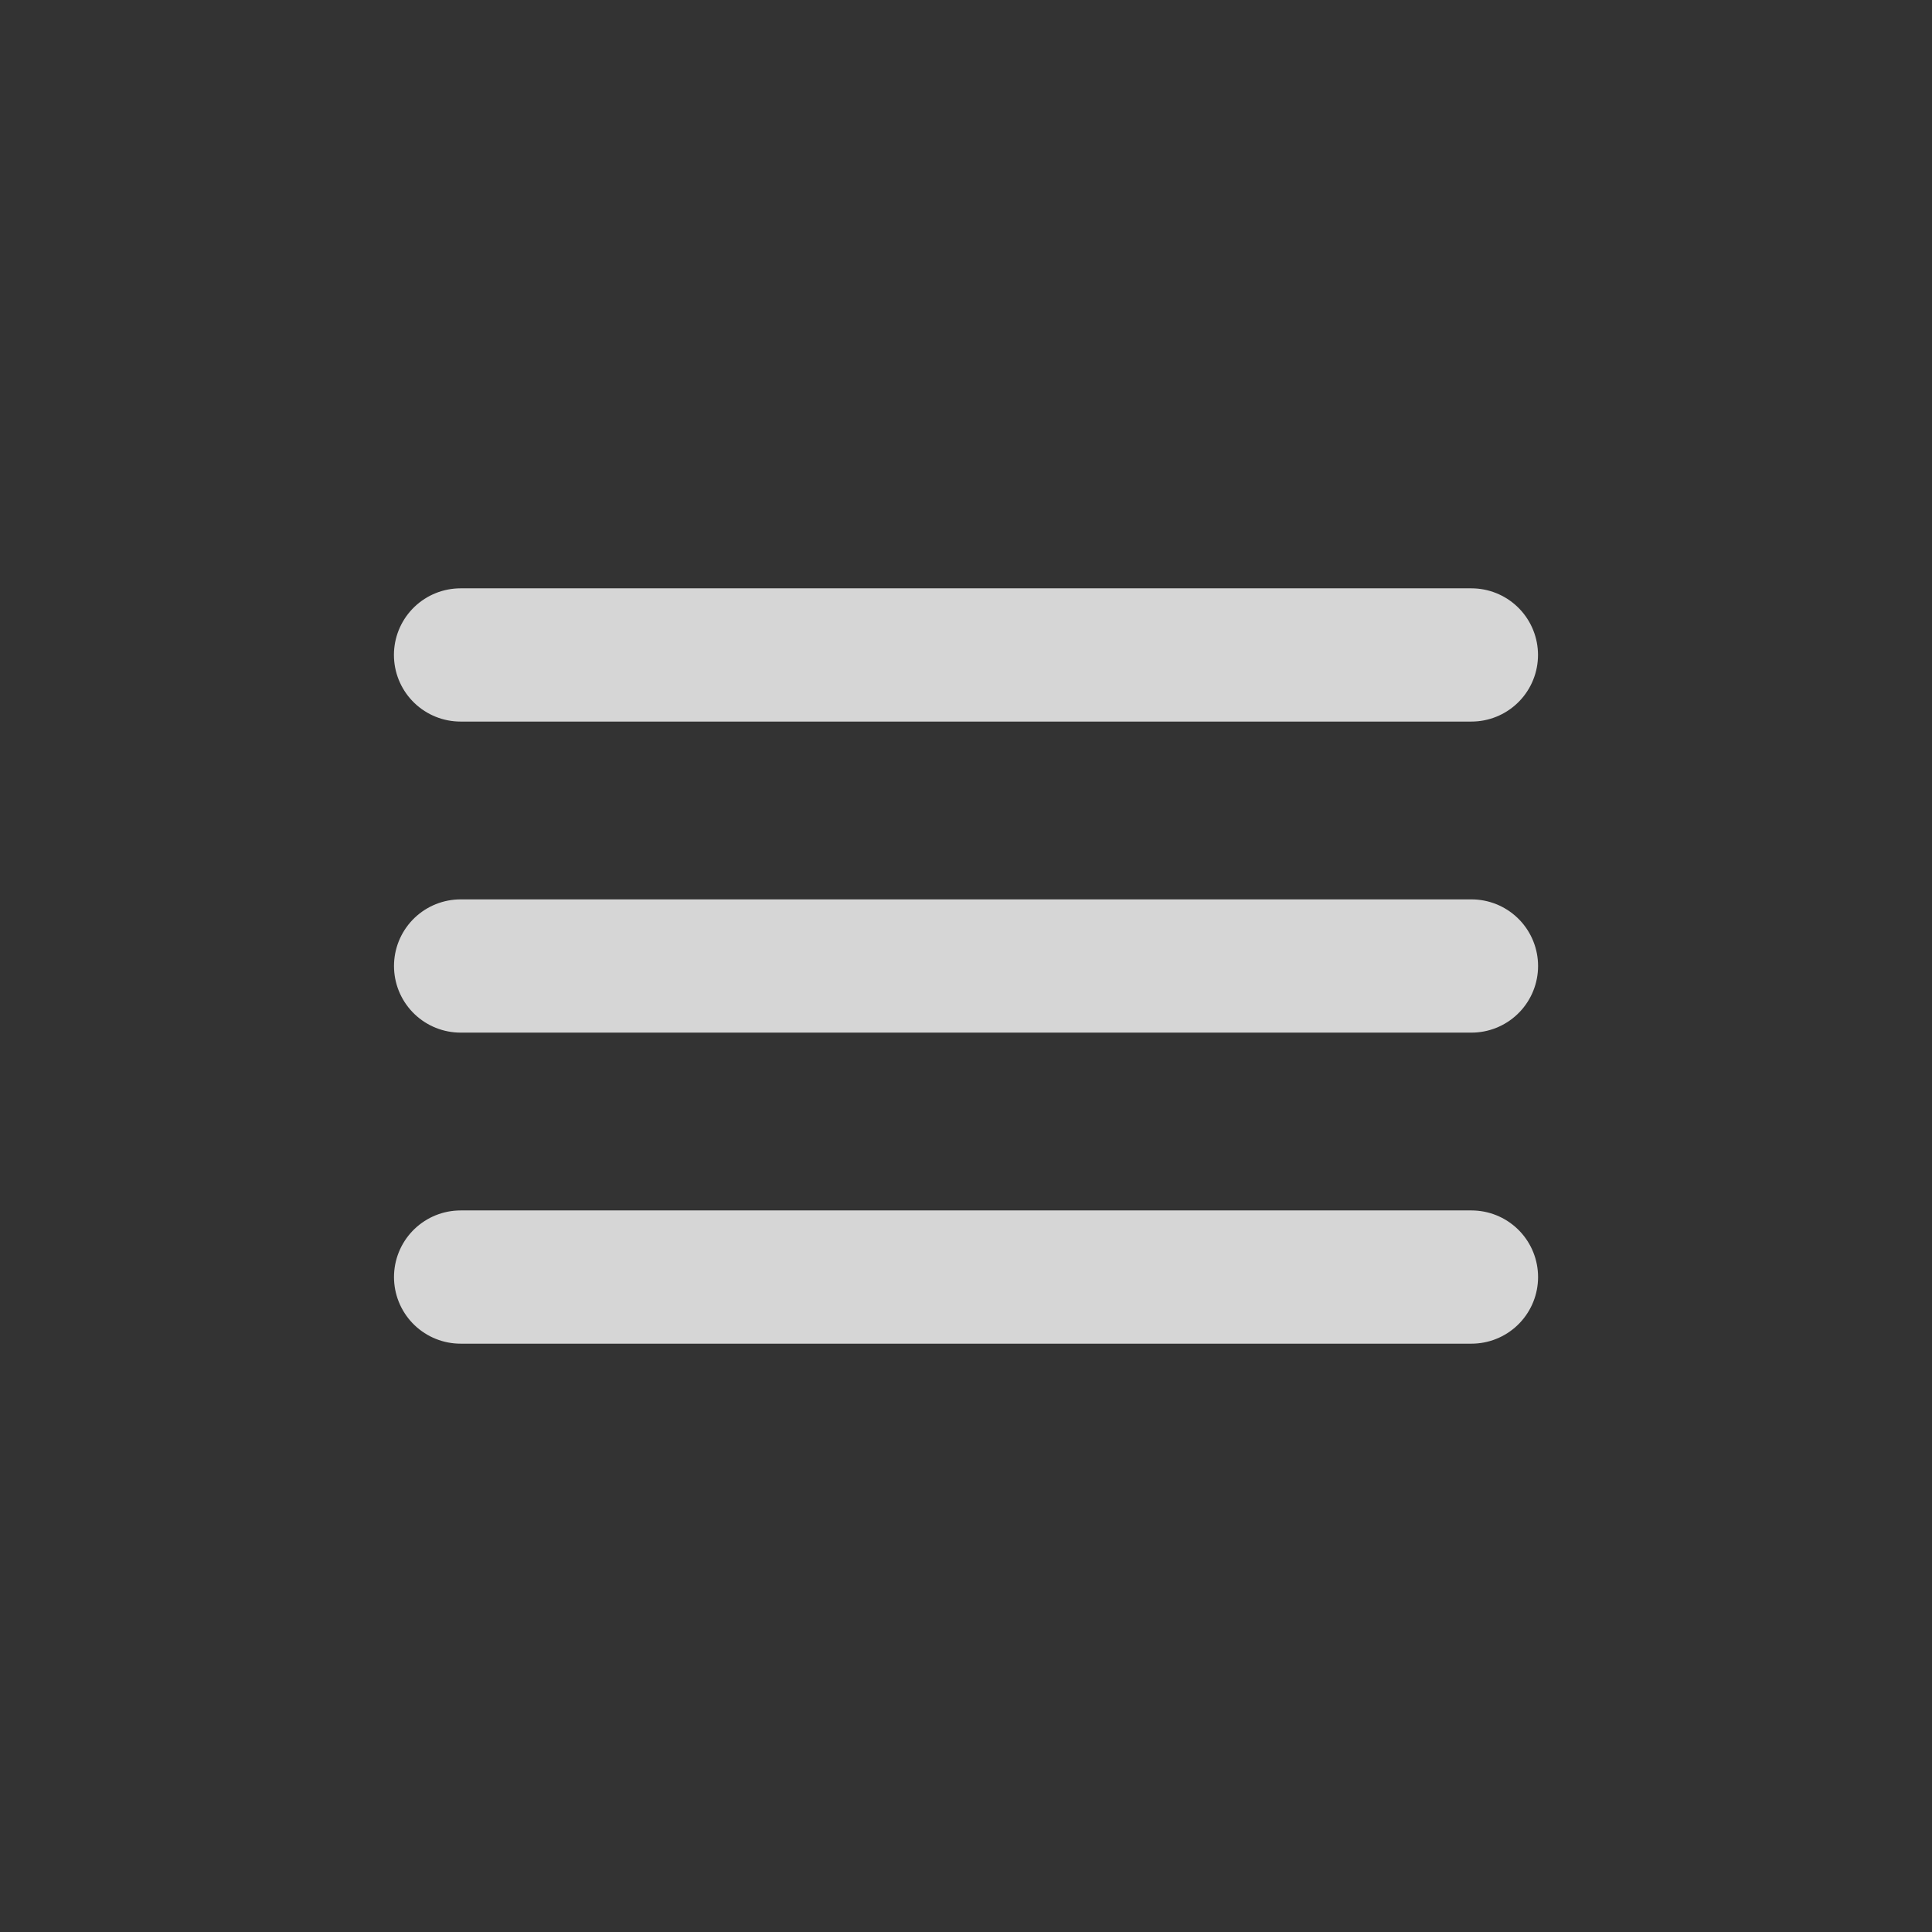 <svg width="29" height="29" viewBox="0 0 29 29" fill="none" xmlns="http://www.w3.org/2000/svg">
<rect x="0" y="0" width="29" height="29" fill="#333333" stroke="none"/>
<g opacity="0.8">
<path d="M6.914 14.5H22.087" stroke="white" stroke-width="2" stroke-linecap="round" stroke-linejoin="round"/>
<path d="M6.914 19.169H22.087" stroke="white" stroke-width="2" stroke-linecap="round" stroke-linejoin="round"/>
<path d="M6.913 9.831H22.086" stroke="white" stroke-width="2" stroke-linecap="round" stroke-linejoin="round"/>
</g>
</svg>
